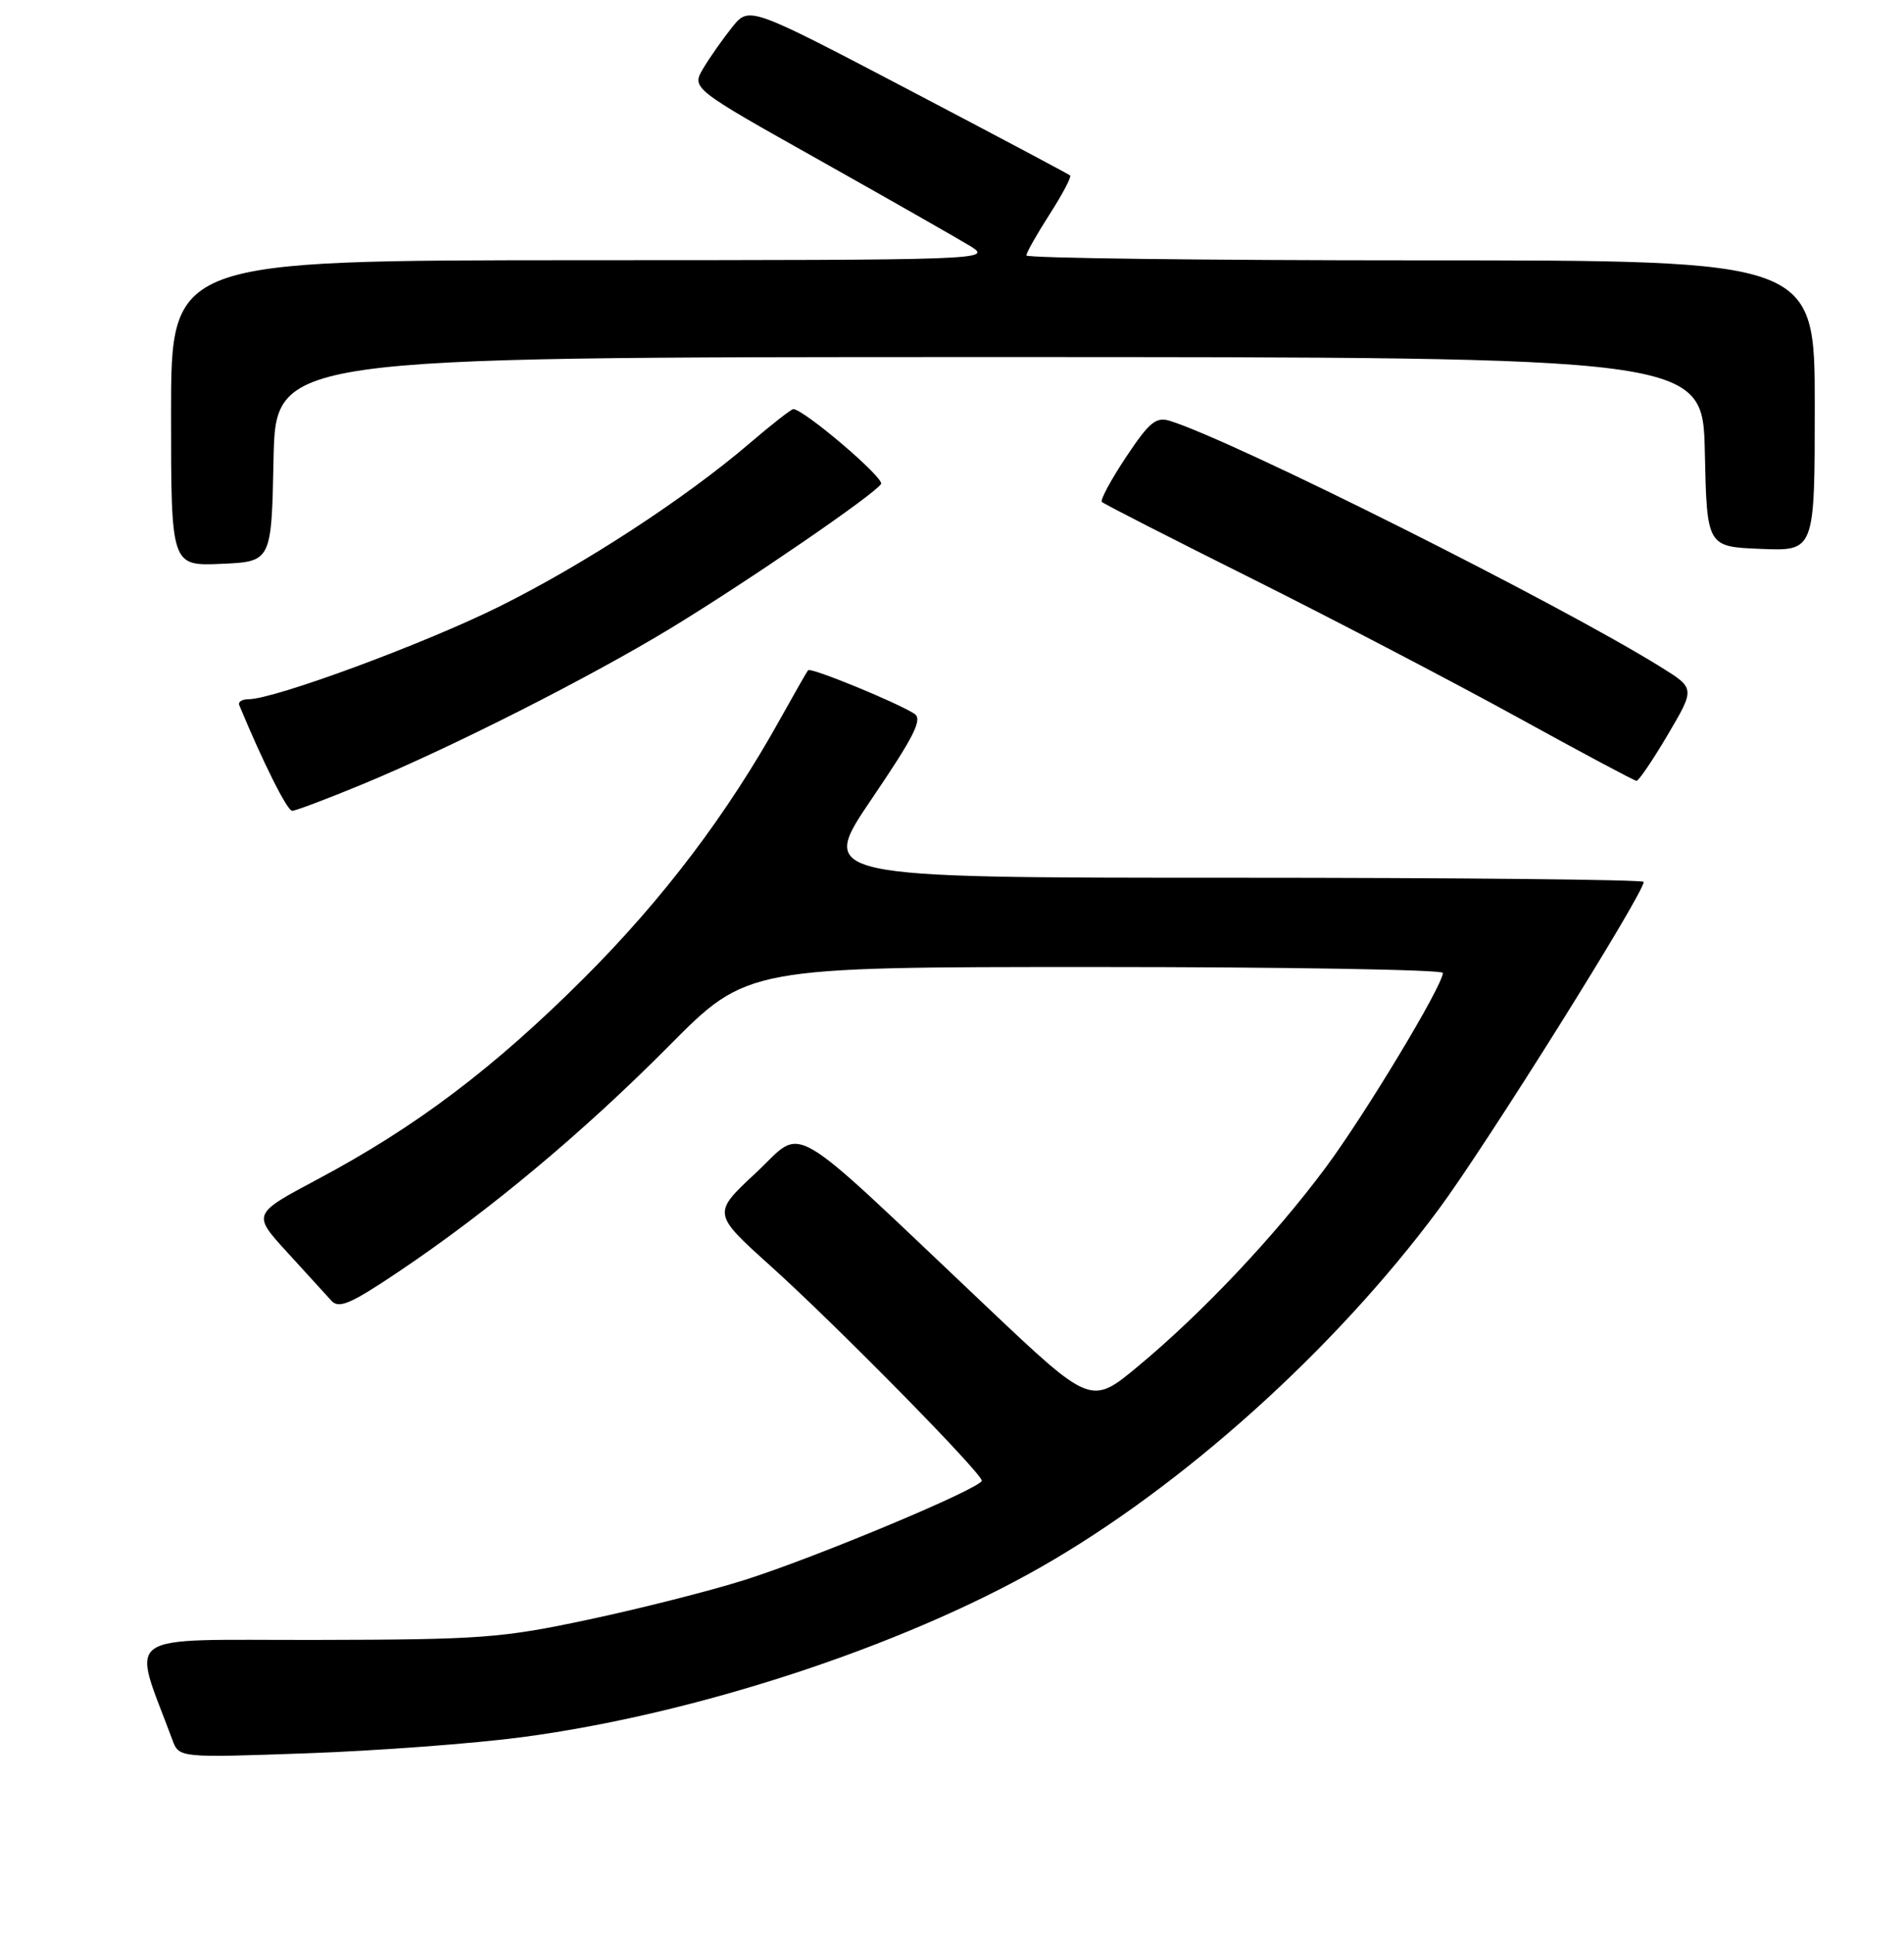 <?xml version="1.0" encoding="UTF-8" standalone="no"?>
<!DOCTYPE svg PUBLIC "-//W3C//DTD SVG 1.1//EN" "http://www.w3.org/Graphics/SVG/1.1/DTD/svg11.dtd" >
<svg xmlns="http://www.w3.org/2000/svg" xmlns:xlink="http://www.w3.org/1999/xlink" version="1.1" viewBox="0 0 256 260">
 <g >
 <path fill="currentColor"
d=" M 70.22 233.53 C 93.45 230.45 121.07 221.41 139.83 210.74 C 158.93 199.88 179.41 181.48 193.43 162.58 C 199.78 154.02 221.00 120.14 221.00 118.56 C 221.00 118.25 196.03 118.00 165.51 118.00 C 110.02 118.00 110.02 118.00 117.19 107.42 C 122.95 98.93 124.09 96.67 122.93 95.94 C 120.40 94.35 108.99 89.68 108.65 90.10 C 108.47 90.32 106.83 93.20 104.99 96.50 C 97.81 109.44 89.16 120.86 78.51 131.50 C 66.35 143.63 55.94 151.49 42.67 158.55 C 33.92 163.21 33.92 163.21 38.62 168.35 C 41.20 171.18 43.87 174.11 44.55 174.85 C 45.57 175.98 47.14 175.30 53.64 170.93 C 65.79 162.77 78.49 152.16 89.98 140.57 C 100.46 130.00 100.46 130.00 147.23 130.00 C 172.95 130.00 194.00 130.36 194.00 130.79 C 194.00 132.47 183.53 149.85 178.21 157.00 C 171.39 166.18 161.63 176.51 153.09 183.61 C 146.69 188.94 146.69 188.94 132.72 175.72 C 105.16 149.64 108.30 151.46 101.61 157.69 C 95.77 163.13 95.77 163.13 103.63 170.21 C 112.41 178.11 132.00 198.02 132.00 199.05 C 132.00 200.04 109.68 209.38 100.12 212.40 C 95.55 213.85 86.12 216.24 79.16 217.72 C 67.45 220.22 64.69 220.42 42.36 220.46 C 15.72 220.50 17.70 219.12 23.18 233.90 C 24.07 236.31 24.07 236.31 41.28 235.70 C 50.75 235.36 63.78 234.39 70.22 233.53 Z  M 48.74 105.43 C 60.82 100.43 79.29 91.07 90.24 84.42 C 100.63 78.09 117.60 66.46 118.46 65.06 C 118.95 64.27 108.06 55.00 106.66 55.00 C 106.39 55.00 103.76 57.05 100.83 59.56 C 92.11 67.02 78.59 75.84 67.19 81.51 C 57.16 86.51 36.89 94.00 33.40 94.00 C 32.54 94.00 31.98 94.36 32.17 94.80 C 35.38 102.54 38.62 109.00 39.28 109.00 C 39.74 109.00 44.00 107.39 48.74 105.43 Z  M 224.24 98.77 C 227.91 92.54 227.91 92.54 223.33 89.69 C 209.59 81.14 166.01 59.29 157.30 56.58 C 155.43 56.00 154.53 56.74 151.39 61.46 C 149.36 64.52 147.90 67.23 148.15 67.48 C 148.39 67.73 157.57 72.42 168.55 77.90 C 179.52 83.39 195.47 91.72 204.00 96.41 C 212.53 101.11 219.74 104.96 220.03 104.97 C 220.32 104.99 222.22 102.20 224.24 98.77 Z  M 36.78 61.75 C 37.06 48.00 37.06 48.00 133.00 48.00 C 228.94 48.00 228.94 48.00 229.22 60.75 C 229.50 73.50 229.50 73.50 236.75 73.79 C 244.00 74.09 244.00 74.09 244.00 54.54 C 244.00 35.00 244.00 35.00 191.00 35.00 C 161.85 35.00 138.00 34.70 138.00 34.34 C 138.00 33.97 139.41 31.48 141.13 28.80 C 142.85 26.12 144.09 23.77 143.88 23.59 C 143.67 23.40 133.87 18.20 122.11 12.03 C 100.72 0.82 100.72 0.82 98.44 3.66 C 97.19 5.22 95.44 7.71 94.56 9.18 C 92.97 11.87 92.97 11.87 110.23 21.56 C 119.73 26.90 128.85 32.10 130.50 33.11 C 133.44 34.93 132.45 34.97 78.25 34.98 C 23.00 35.00 23.00 35.00 23.00 55.55 C 23.00 76.09 23.00 76.09 29.75 75.80 C 36.50 75.50 36.50 75.50 36.78 61.75 Z "/>
</g>
</svg>